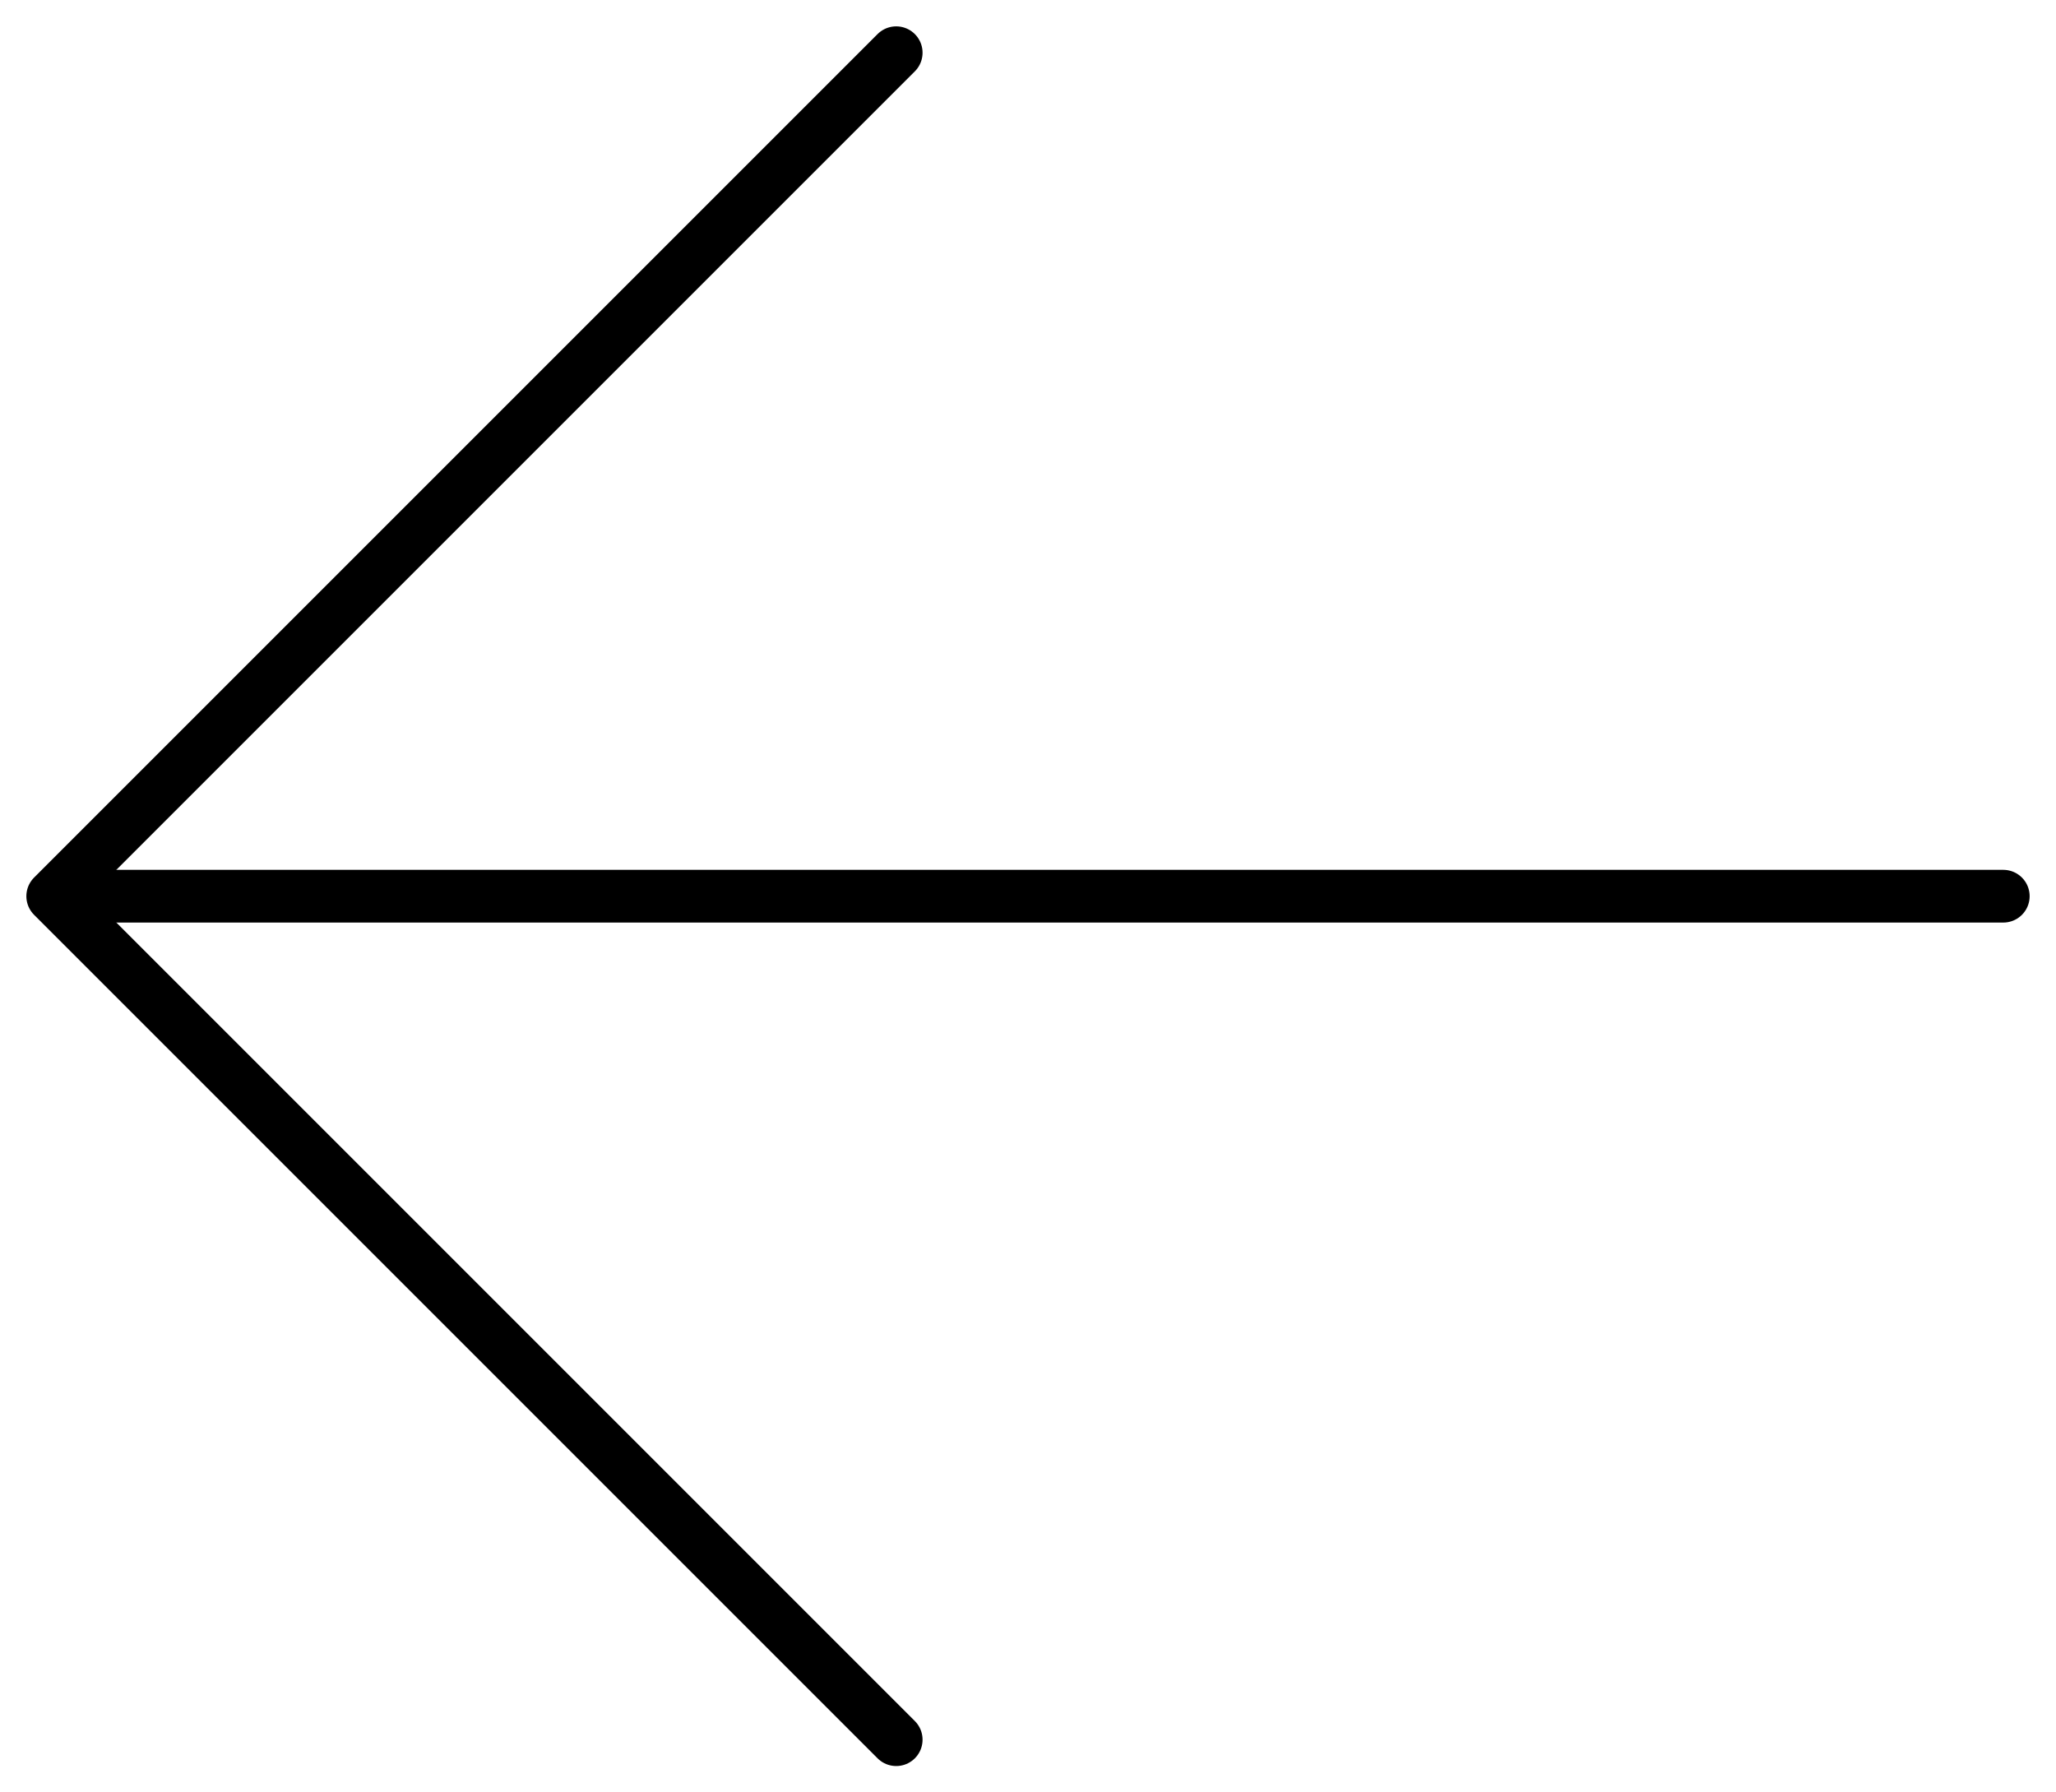 <svg width="39" height="34" viewBox="0 0 39 34" fill="none" xmlns="http://www.w3.org/2000/svg">
    <path d="M17 1L1 17L17 33" stroke="currentColor" stroke-linecap="round" stroke-linejoin="round"/>
    <path d="M2 17H38" stroke="currentColor" stroke-linecap="round" stroke-linejoin="round"/>
</svg>

